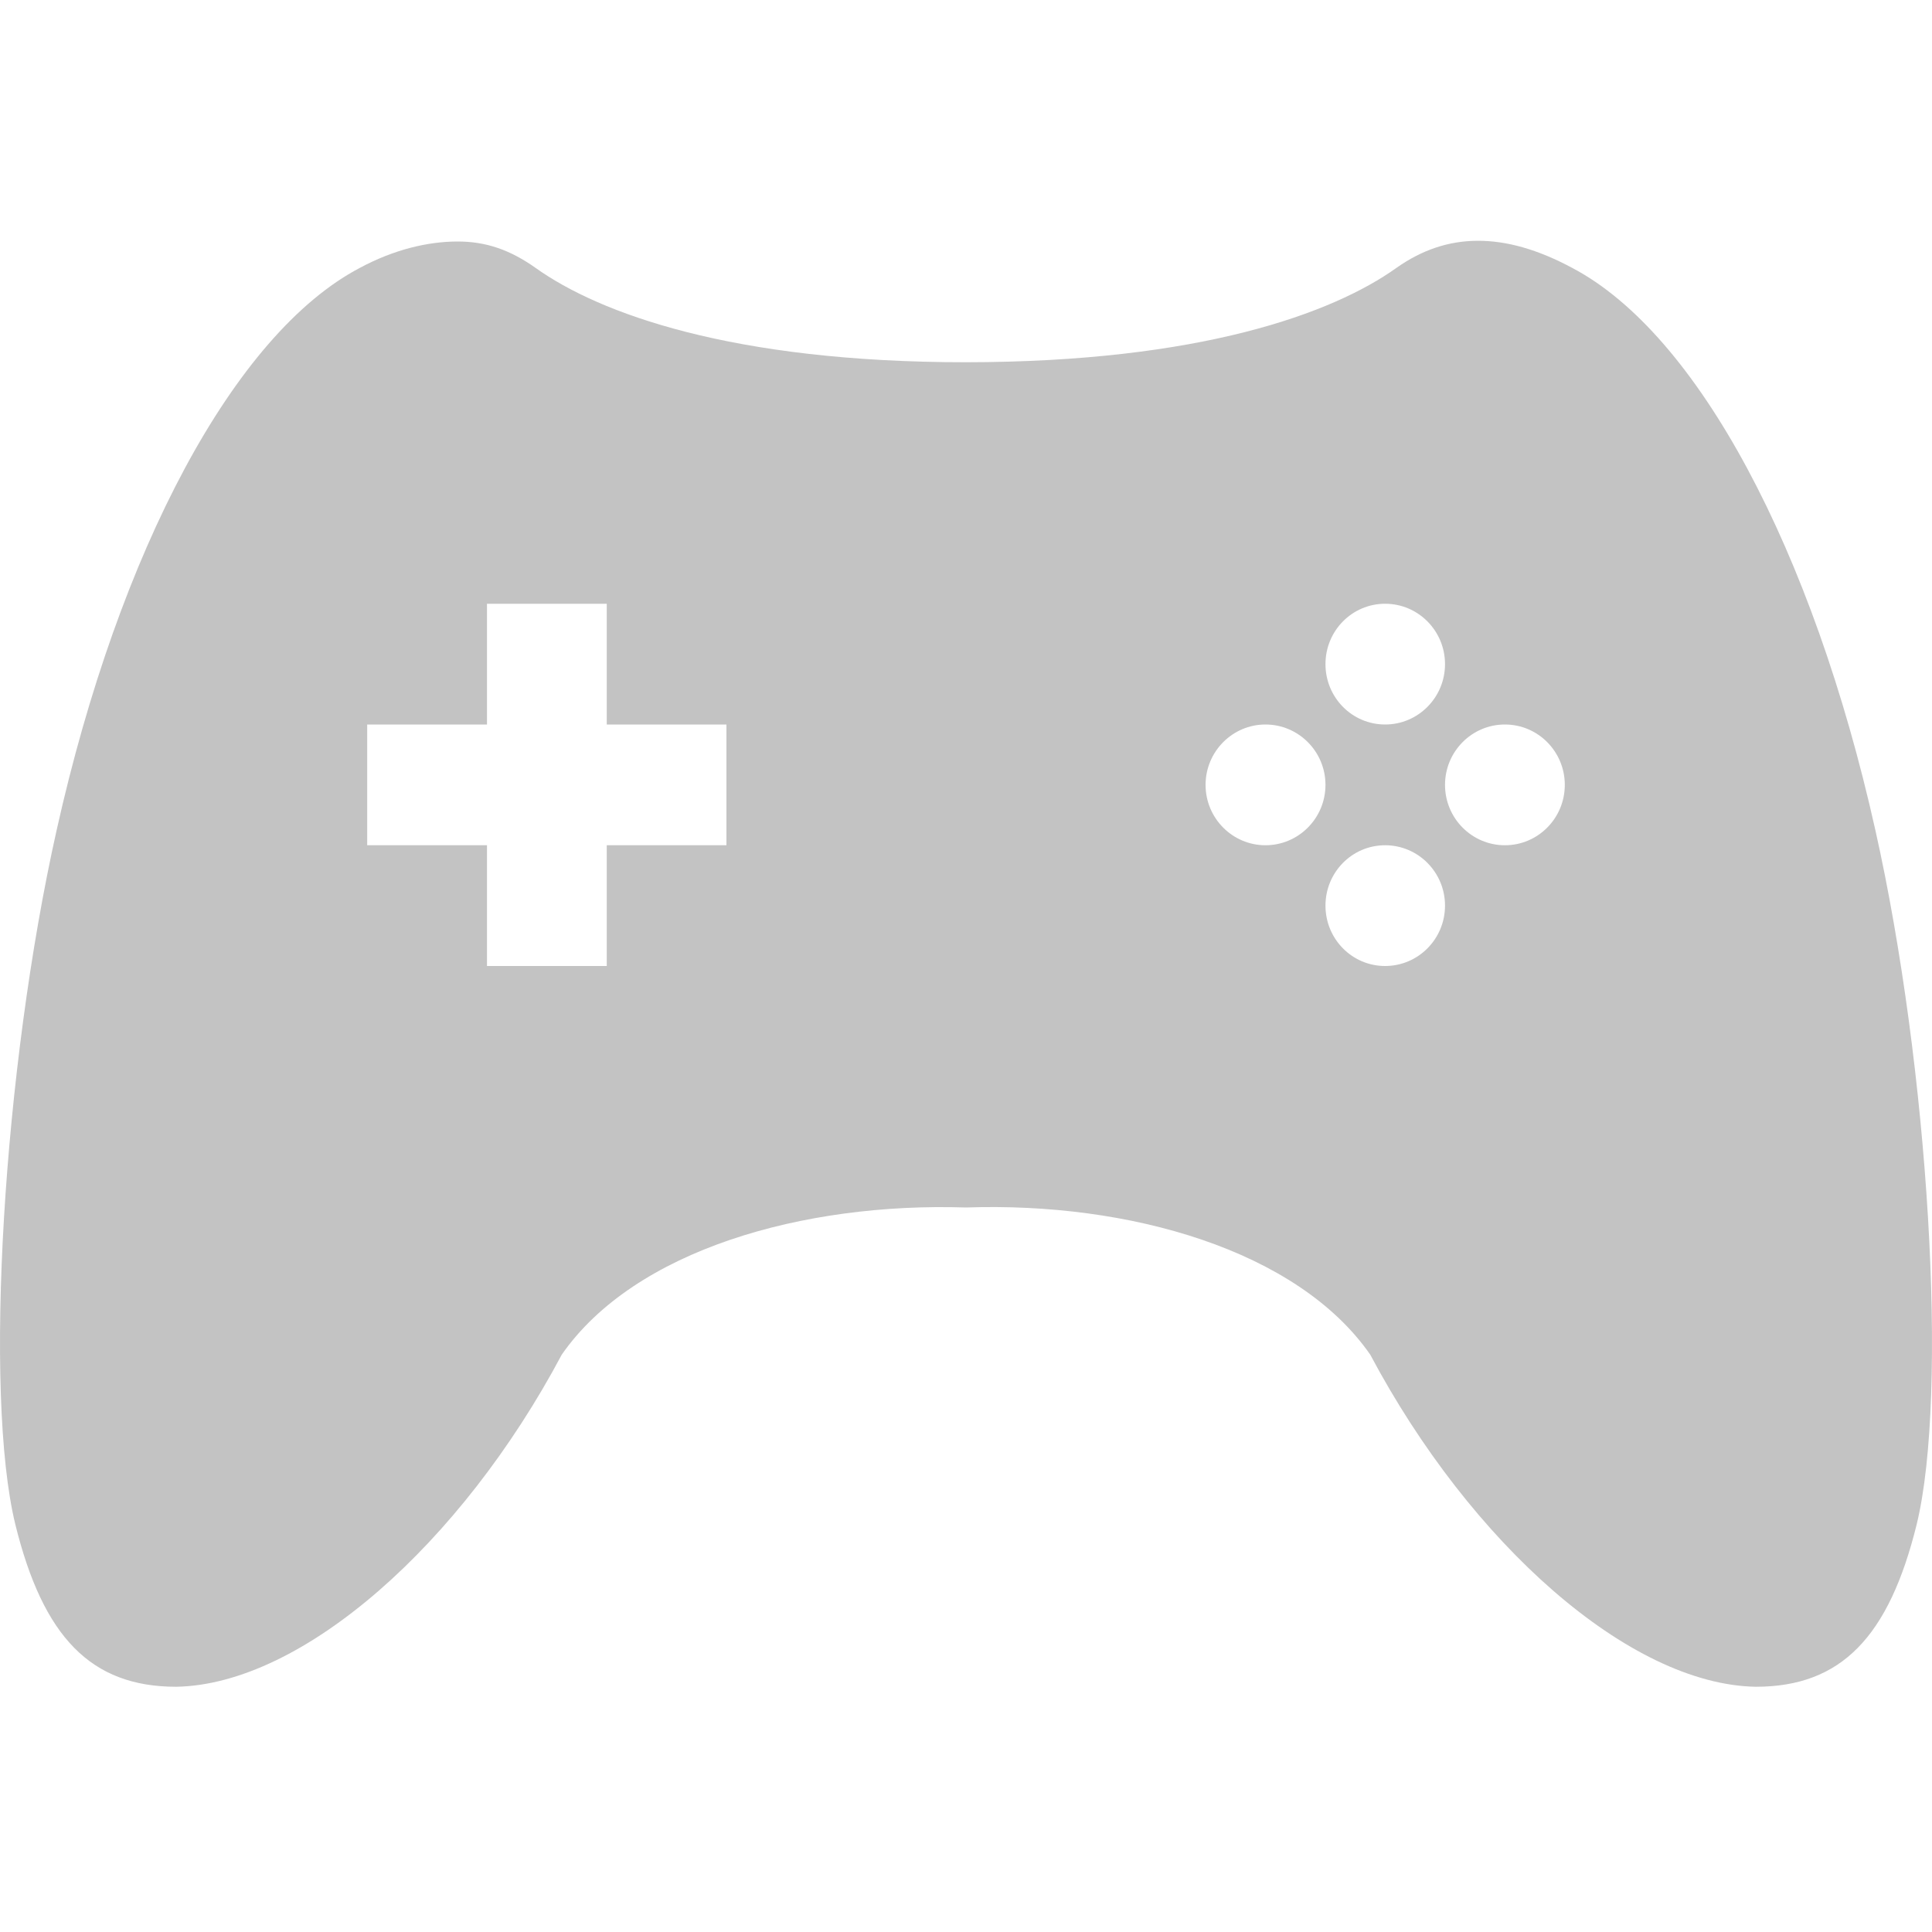 <svg xmlns="http://www.w3.org/2000/svg" width="16" height="16">
 <defs>
  <style id="current-color-scheme" type="text/css">
   .ColorScheme-Text { color:#c3c3c3; } .ColorScheme-Highlight { color:#4285f4; }
  </style>
 </defs>
 <path style="fill:currentColor" class="ColorScheme-Text" d="M 12.236 1.994 C 11.995 1.995 11.773 2.071 11.564 2.219 C 11.037 2.595 9.939 2.998 8 3 C 6.061 3 4.963 2.595 4.436 2.219 C 4.227 2.071 4.027 1.999 3.785 2 C 3.543 2.001 3.263 2.066 2.979 2.219 C 1.941 2.765 0.987 4.555 0.469 6.875 C 0.027 8.846 -0.137 11.541 0.127 12.625 C 0.357 13.557 0.753 13.969 1.459 13.969 C 2.505 13.951 3.819 12.786 4.652 11.219 C 5.255 10.351 6.653 9.956 8 10 C 9.347 9.953 10.745 10.351 11.348 11.219 C 12.181 12.786 13.495 13.951 14.541 13.969 C 15.247 13.969 15.643 13.557 15.873 12.625 C 16.137 11.541 15.973 8.846 15.531 6.875 C 15.013 4.555 14.059 2.765 13.021 2.219 C 12.737 2.066 12.477 1.993 12.236 1.994 z M 4.033 5 L 5.025 5 L 5.025 6 L 6.016 6 L 6.016 7 L 5.025 7 L 5.025 8 L 4.033 8 L 4.033 7 L 3.041 7 L 3.041 6 L 4.033 6 L 4.033 5 z M 11.471 5 C 11.745 5 11.967 5.224 11.967 5.5 C 11.967 5.776 11.745 6 11.471 6 C 11.197 6 10.977 5.776 10.977 5.5 C 10.977 5.224 11.197 5 11.471 5 z M 10.48 6 C 10.754 6 10.977 6.224 10.977 6.5 C 10.977 6.776 10.754 7 10.48 7 C 10.207 7 9.984 6.776 9.984 6.5 C 9.984 6.224 10.207 6 10.48 6 z M 12.463 6 C 12.737 6 12.959 6.224 12.959 6.5 C 12.959 6.776 12.737 7 12.463 7 C 12.189 7 11.967 6.776 11.967 6.5 C 11.967 6.224 12.189 6 12.463 6 z M 11.471 7 C 11.745 7 11.967 7.224 11.967 7.5 C 11.967 7.776 11.745 8 11.471 8 C 11.197 8 10.977 7.776 10.977 7.5 C 10.977 7.224 11.197 7 11.471 7 z"/>
</svg>
